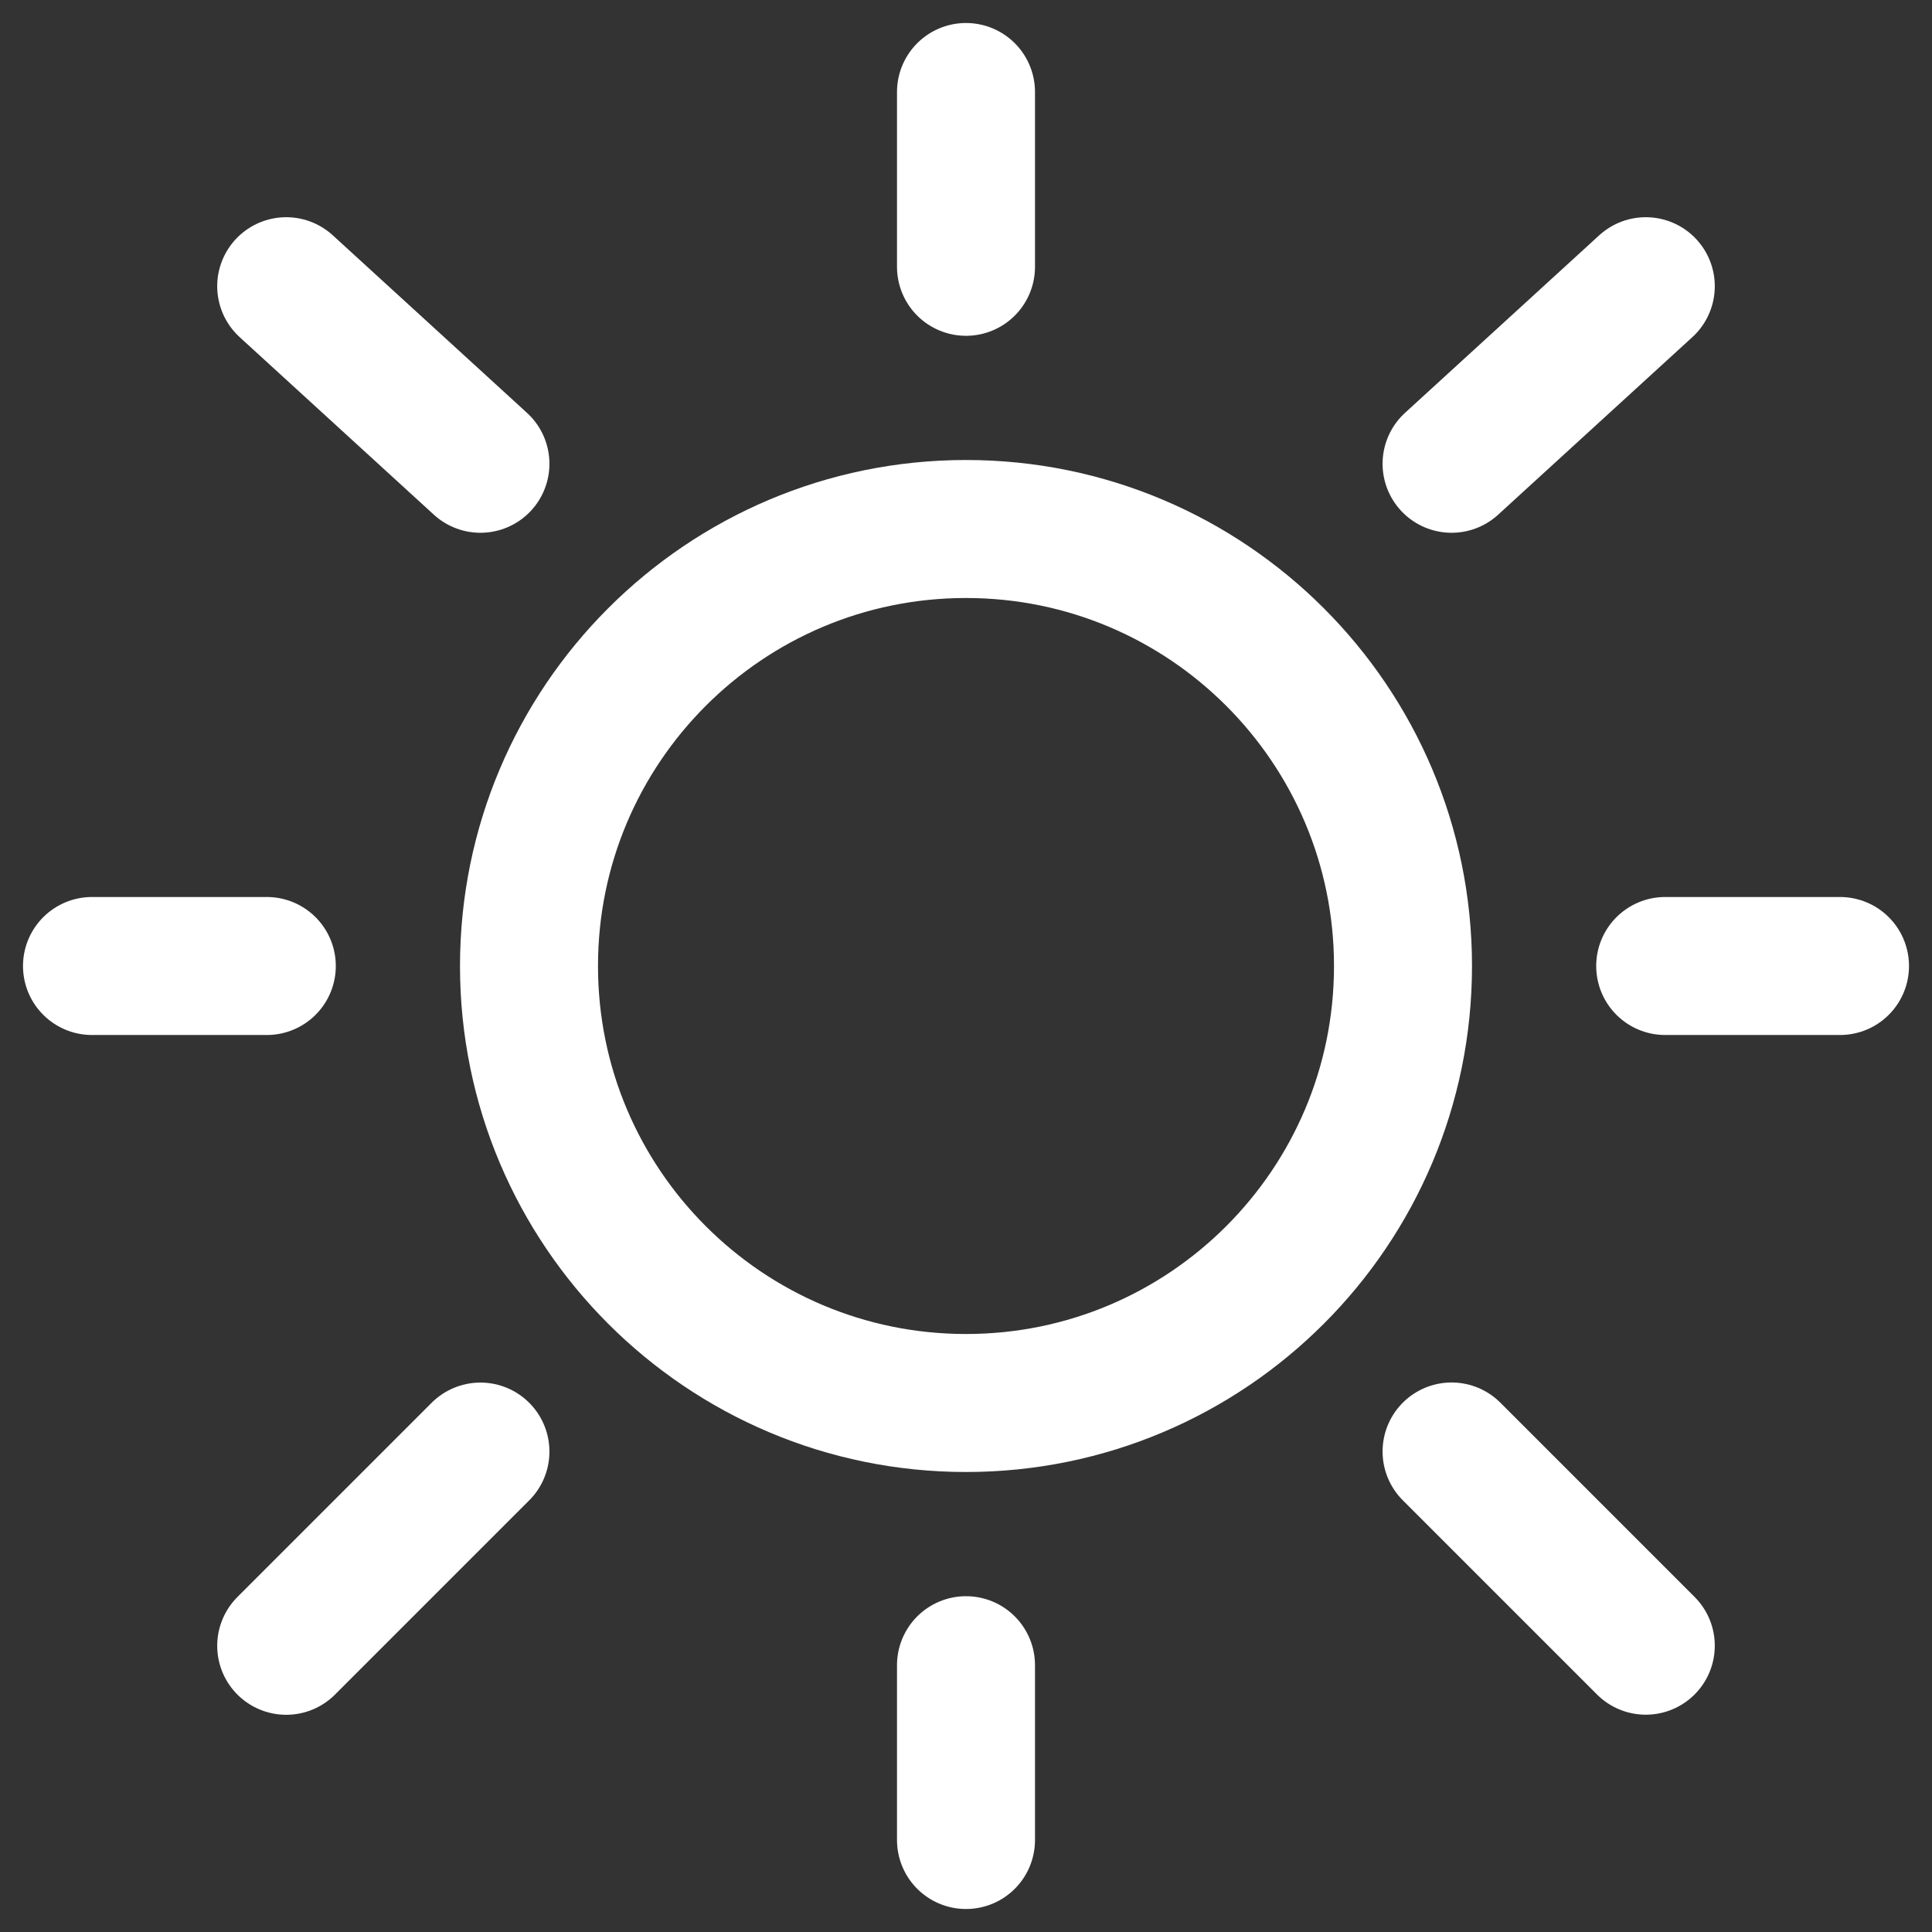 <svg width="21" height="21" viewBox="0 0 21 21" fill="none" xmlns="http://www.w3.org/2000/svg">
<rect x="0" y="0" width="21" height="21" fill="#333333" stroke="none"/>
<path d="M10.5 15.25C13.123 15.25 15.25 13.123 15.25 10.5C15.25 7.877 13.123 5.75 10.5 5.75C7.877 5.75 5.75 7.877 5.75 10.5C5.75 13.123 7.877 15.25 10.5 15.25Z" stroke="white" stroke-width="1.5"/>
<path d="M10.5 1V2.9" stroke="white" stroke-width="1.5" stroke-linecap="round"/>
<path d="M10.5 18.1V20" stroke="white" stroke-width="1.5" stroke-linecap="round"/>
<path d="M2.9 10.5H1" stroke="white" stroke-width="1.5" stroke-linecap="round"/>
<path d="M20 10.5H18.1" stroke="white" stroke-width="1.5" stroke-linecap="round"/>
<path d="M17.889 3.111L15.778 5.041" stroke="white" stroke-width="1.5" stroke-linecap="round"/>
<path d="M3.111 3.111L5.222 5.041" stroke="white" stroke-width="1.5" stroke-linecap="round"/>
<path d="M5.222 15.778L3.111 17.889" stroke="white" stroke-width="1.5" stroke-linecap="round"/>
<path d="M17.889 17.888L15.778 15.777" stroke="white" stroke-width="1.5" stroke-linecap="round"/>
</svg>
